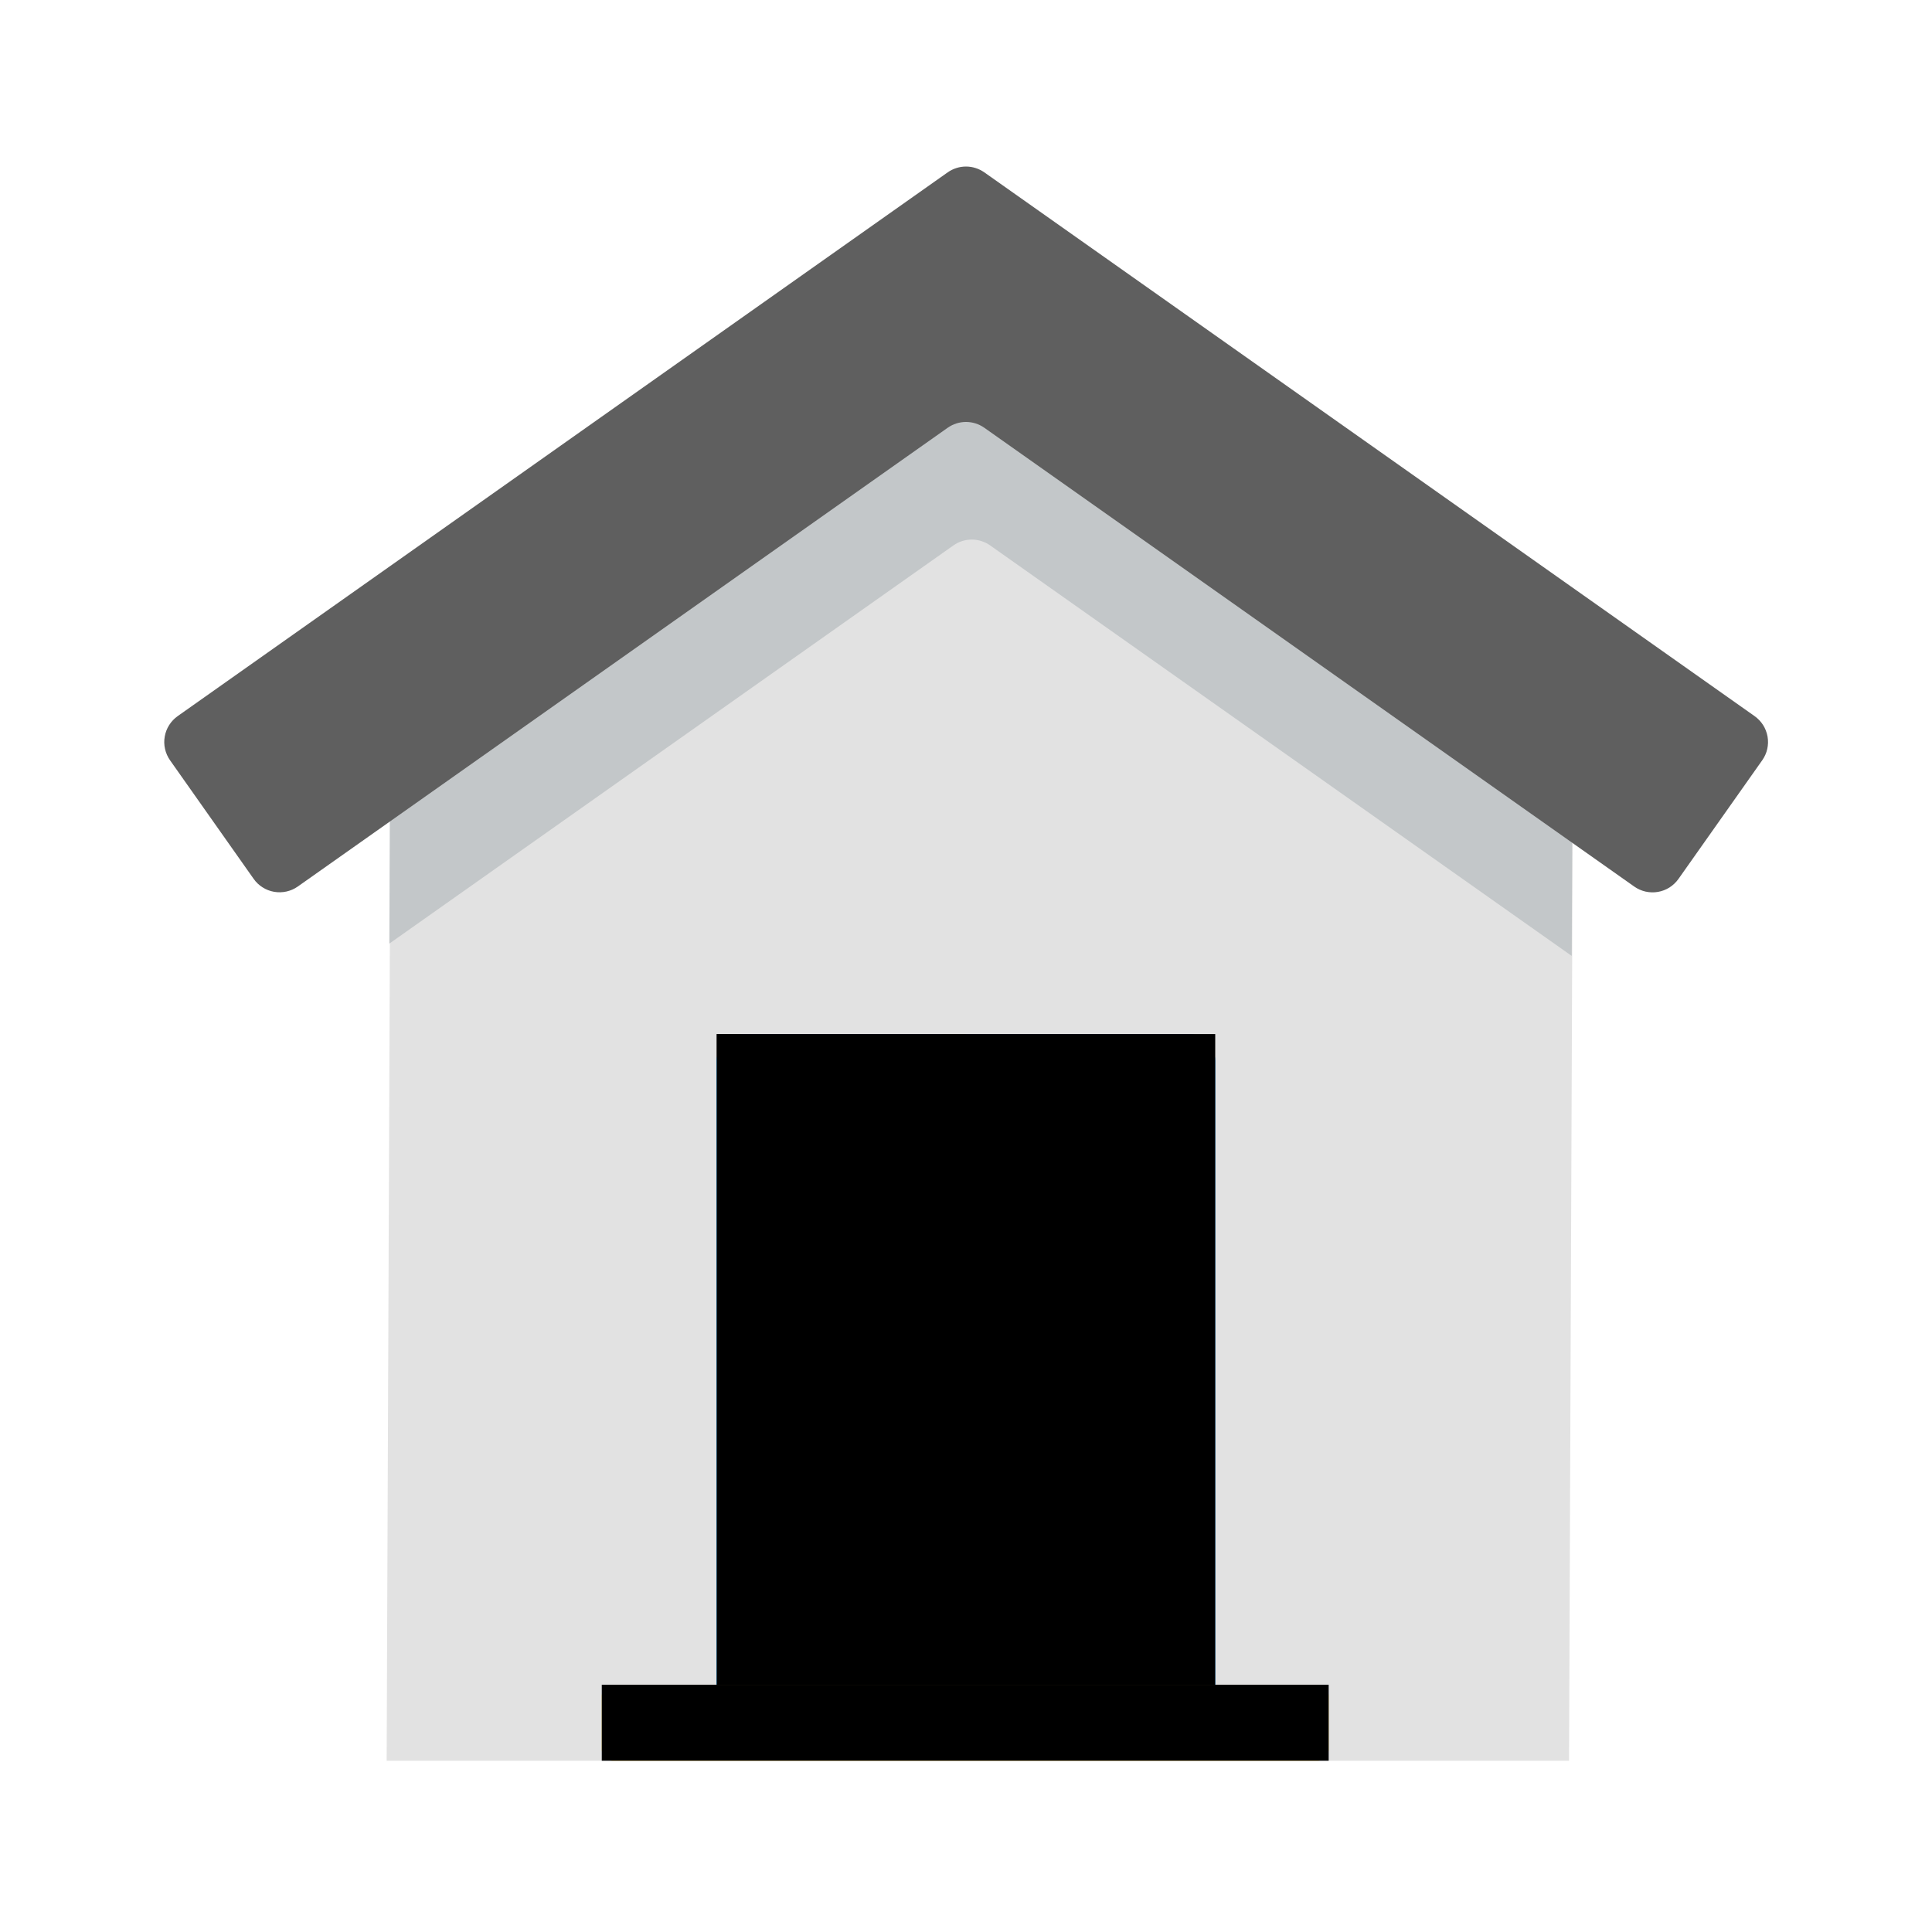 <svg width="60" height="60" viewBox="0 0 60 60" fill="none" xmlns="http://www.w3.org/2000/svg">
<path d="M48.504 19.585L28.67 10.608C28.471 10.608 12.144 19.715 12.144 19.876L12.008 54.682H48.728L48.864 19.882C48.855 19.795 48.813 19.715 48.745 19.659C48.678 19.603 48.591 19.577 48.504 19.585Z" fill="#E2E2E2"/>
<path d="M40.816 16.111L28.656 10.608C28.578 10.608 26.01 12.013 22.922 13.728L12.122 21.35L12.091 29.304L29.611 16.937C29.777 16.82 29.976 16.757 30.179 16.757C30.383 16.757 30.581 16.82 30.748 16.937L48.811 29.687L48.842 21.778L40.816 16.111Z" fill="#C3C7C9"/>
<path d="M50.752 27.532L30.568 13.284C30.401 13.167 30.203 13.104 30 13.104C29.797 13.104 29.599 13.167 29.432 13.284L9.248 27.532C9.143 27.606 9.023 27.659 8.897 27.687C8.77 27.715 8.64 27.718 8.512 27.696C8.385 27.674 8.263 27.627 8.154 27.557C8.044 27.488 7.95 27.398 7.876 27.292L5.28 23.61C5.206 23.504 5.153 23.385 5.125 23.259C5.096 23.132 5.093 23.002 5.116 22.875C5.138 22.747 5.185 22.625 5.255 22.516C5.324 22.407 5.414 22.313 5.52 22.238L29.432 5.352C29.599 5.235 29.797 5.172 30 5.172C30.203 5.172 30.401 5.235 30.568 5.352L54.488 22.238C54.594 22.313 54.684 22.407 54.754 22.516C54.823 22.625 54.87 22.747 54.893 22.875C54.915 23.002 54.912 23.132 54.884 23.259C54.856 23.385 54.803 23.504 54.728 23.61L52.127 27.295C52.052 27.401 51.957 27.491 51.848 27.561C51.738 27.63 51.616 27.677 51.488 27.699C51.361 27.721 51.23 27.717 51.103 27.689C50.977 27.66 50.857 27.607 50.752 27.532Z" fill="#5F5F5F"/>
<path d="M23.092 32.114H36.908C37.129 32.114 37.34 32.202 37.496 32.358C37.652 32.514 37.74 32.725 37.74 32.946V54.082H22.26V32.946C22.26 32.725 22.348 32.514 22.504 32.358C22.66 32.202 22.871 32.114 23.092 32.114Z" fill="#0086F4"/>
<rect x="22.26" y="32.114" width="15.48" height="21.967" fill="black" style="mix-blend-mode:saturation"/>
<path d="M23.092 32.114H29.168C29.389 32.114 29.601 32.202 29.756 32.358C29.912 32.514 30 32.725 30 32.946V54.082H22.26V32.946C22.26 32.725 22.348 32.514 22.504 32.358C22.66 32.202 22.871 32.114 23.092 32.114Z" fill="#0099F5"/>
<rect x="22.26" y="32.114" width="7.74" height="21.967" fill="black" style="mix-blend-mode:saturation"/>
<path d="M40.908 52.321H19.044C18.848 52.321 18.689 52.48 18.689 52.676V54.326C18.689 54.523 18.848 54.682 19.044 54.682H40.908C41.104 54.682 41.263 54.523 41.263 54.326V52.676C41.263 52.48 41.104 52.321 40.908 52.321Z" fill="#FFD44D"/>
<rect x="18.689" y="52.321" width="22.574" height="2.36" fill="black" style="mix-blend-mode:saturation"/>
</svg>
